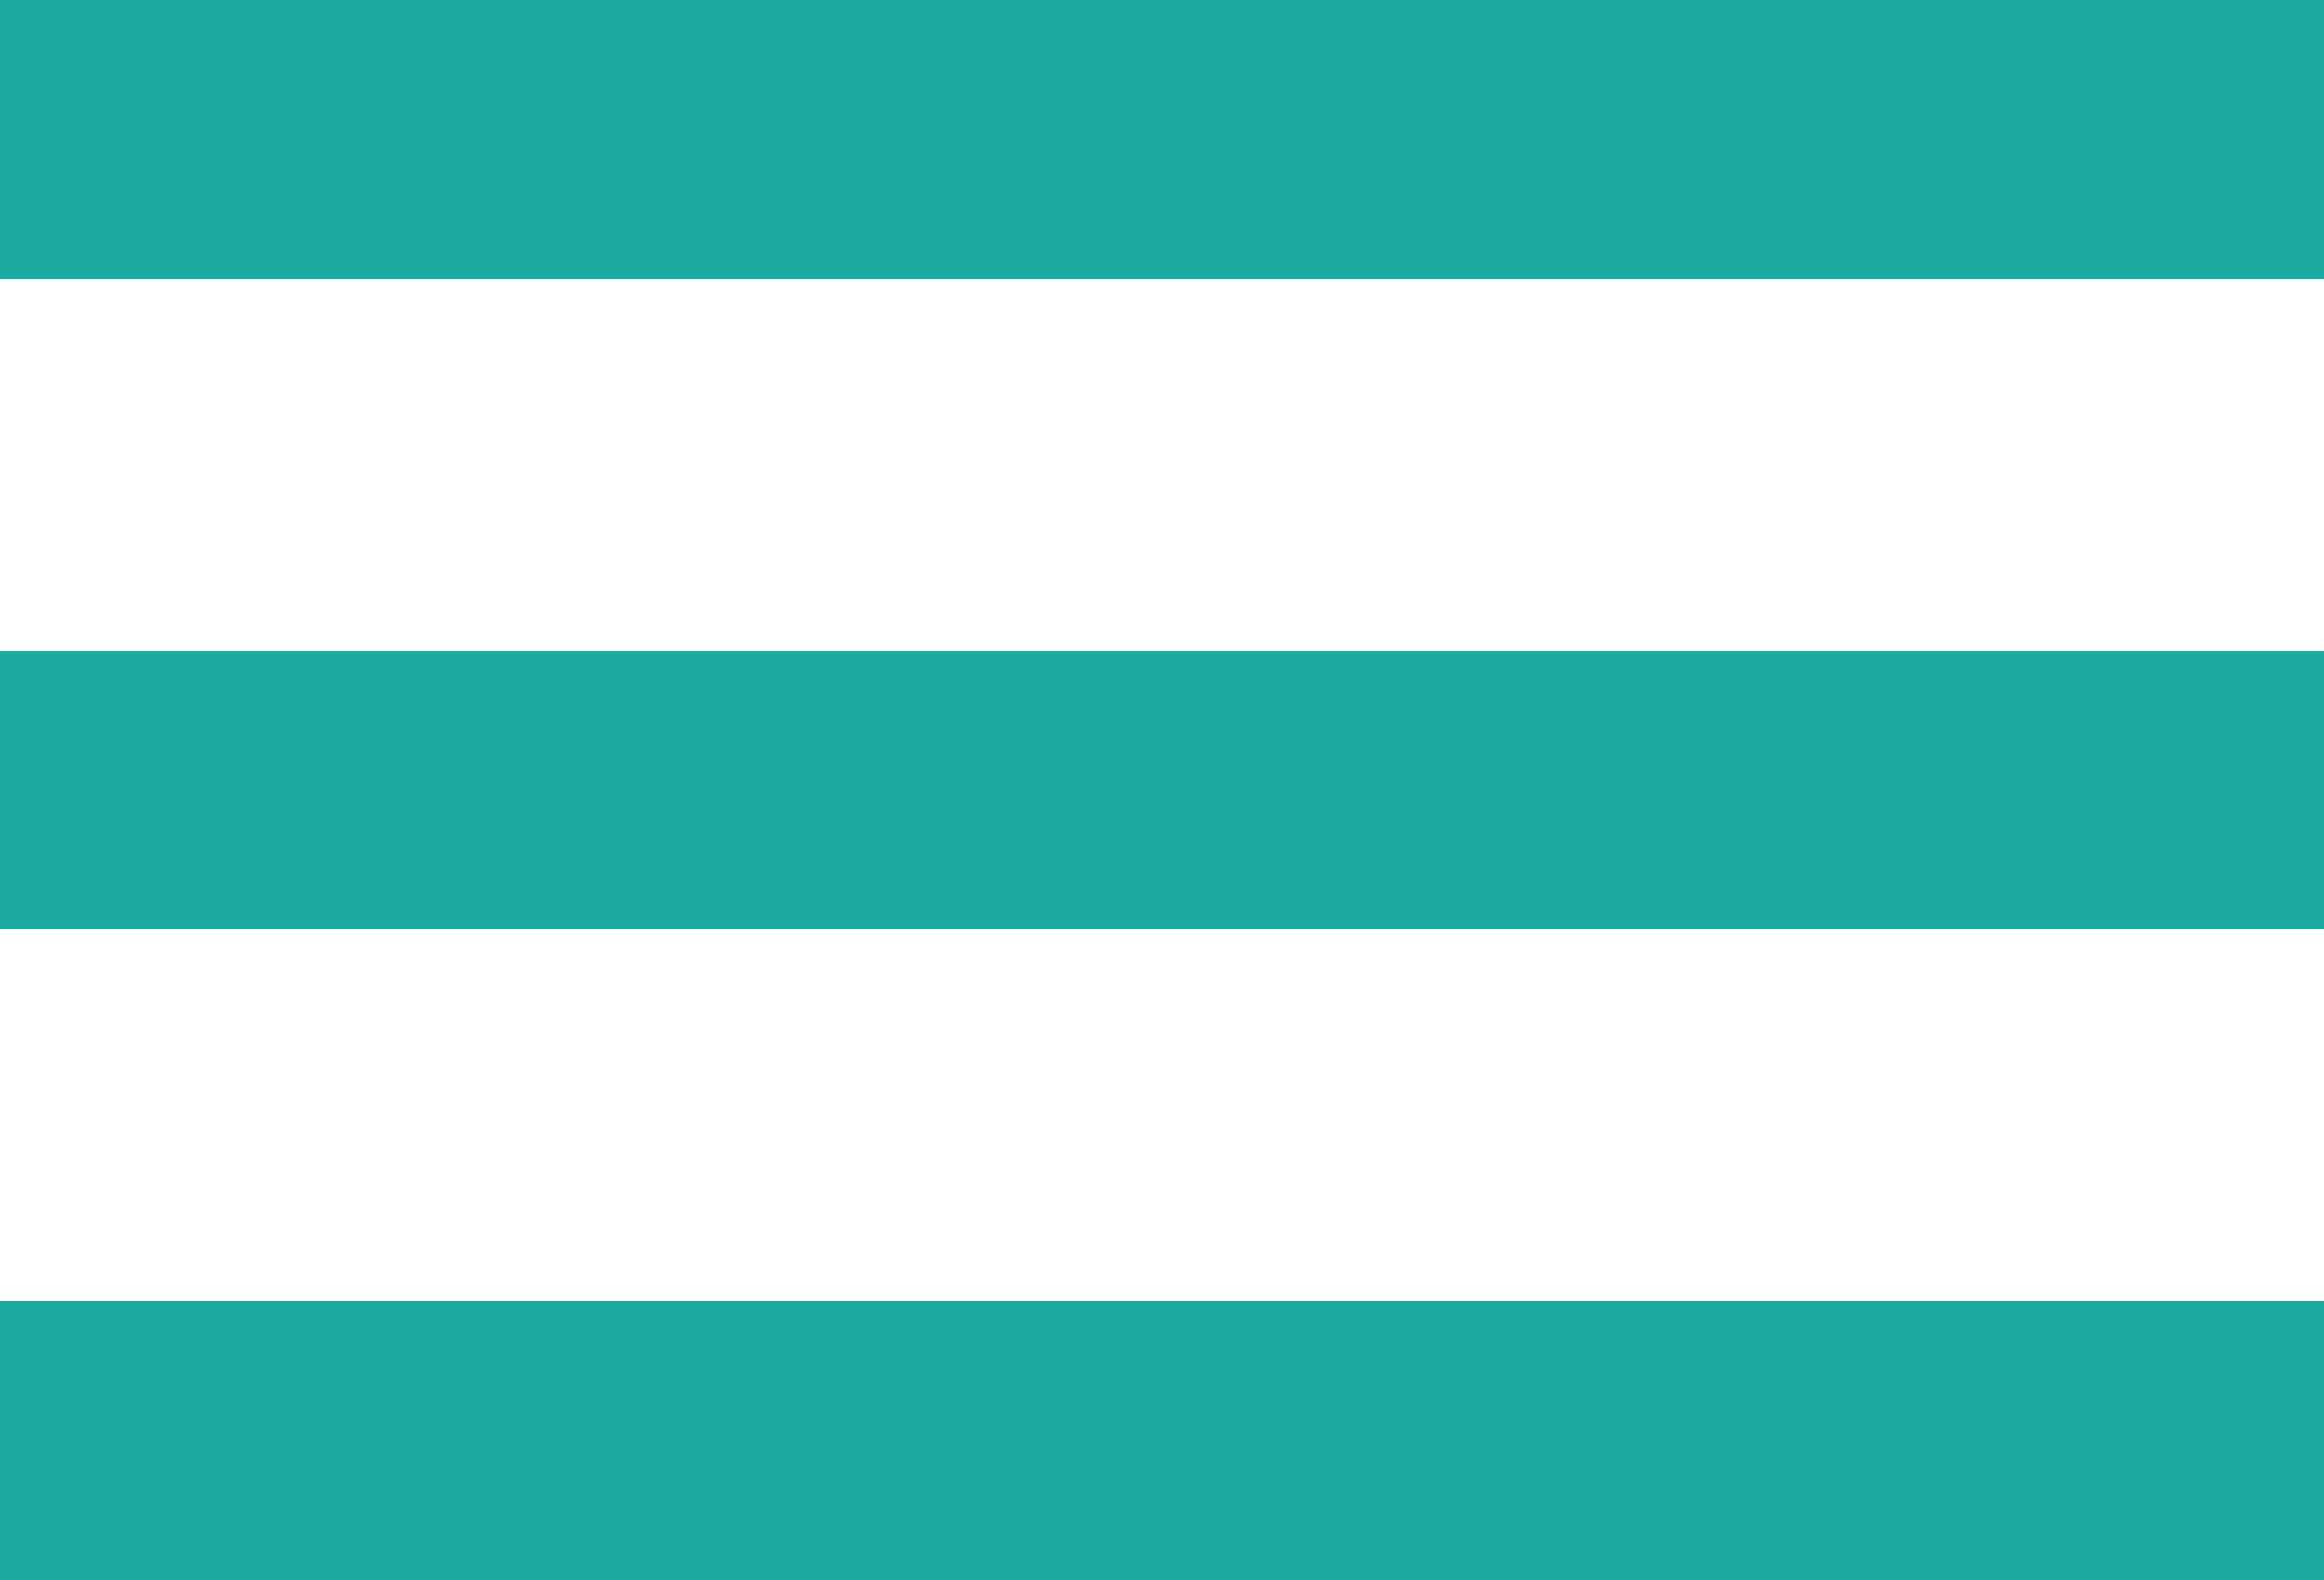 <svg width="25" height="17" viewBox="0 0 25 17" fill="none" xmlns="http://www.w3.org/2000/svg">
<line y1="15.5" x2="25" y2="15.5" stroke="#1BABA1" stroke-width="3" stroke-linejoin="bevel"/>
<line y1="8.5" x2="25" y2="8.5" stroke="#1BABA1" stroke-width="3"/>
<line y1="1.5" x2="25" y2="1.5" stroke="#1BABA1" stroke-width="3"/>
</svg>
